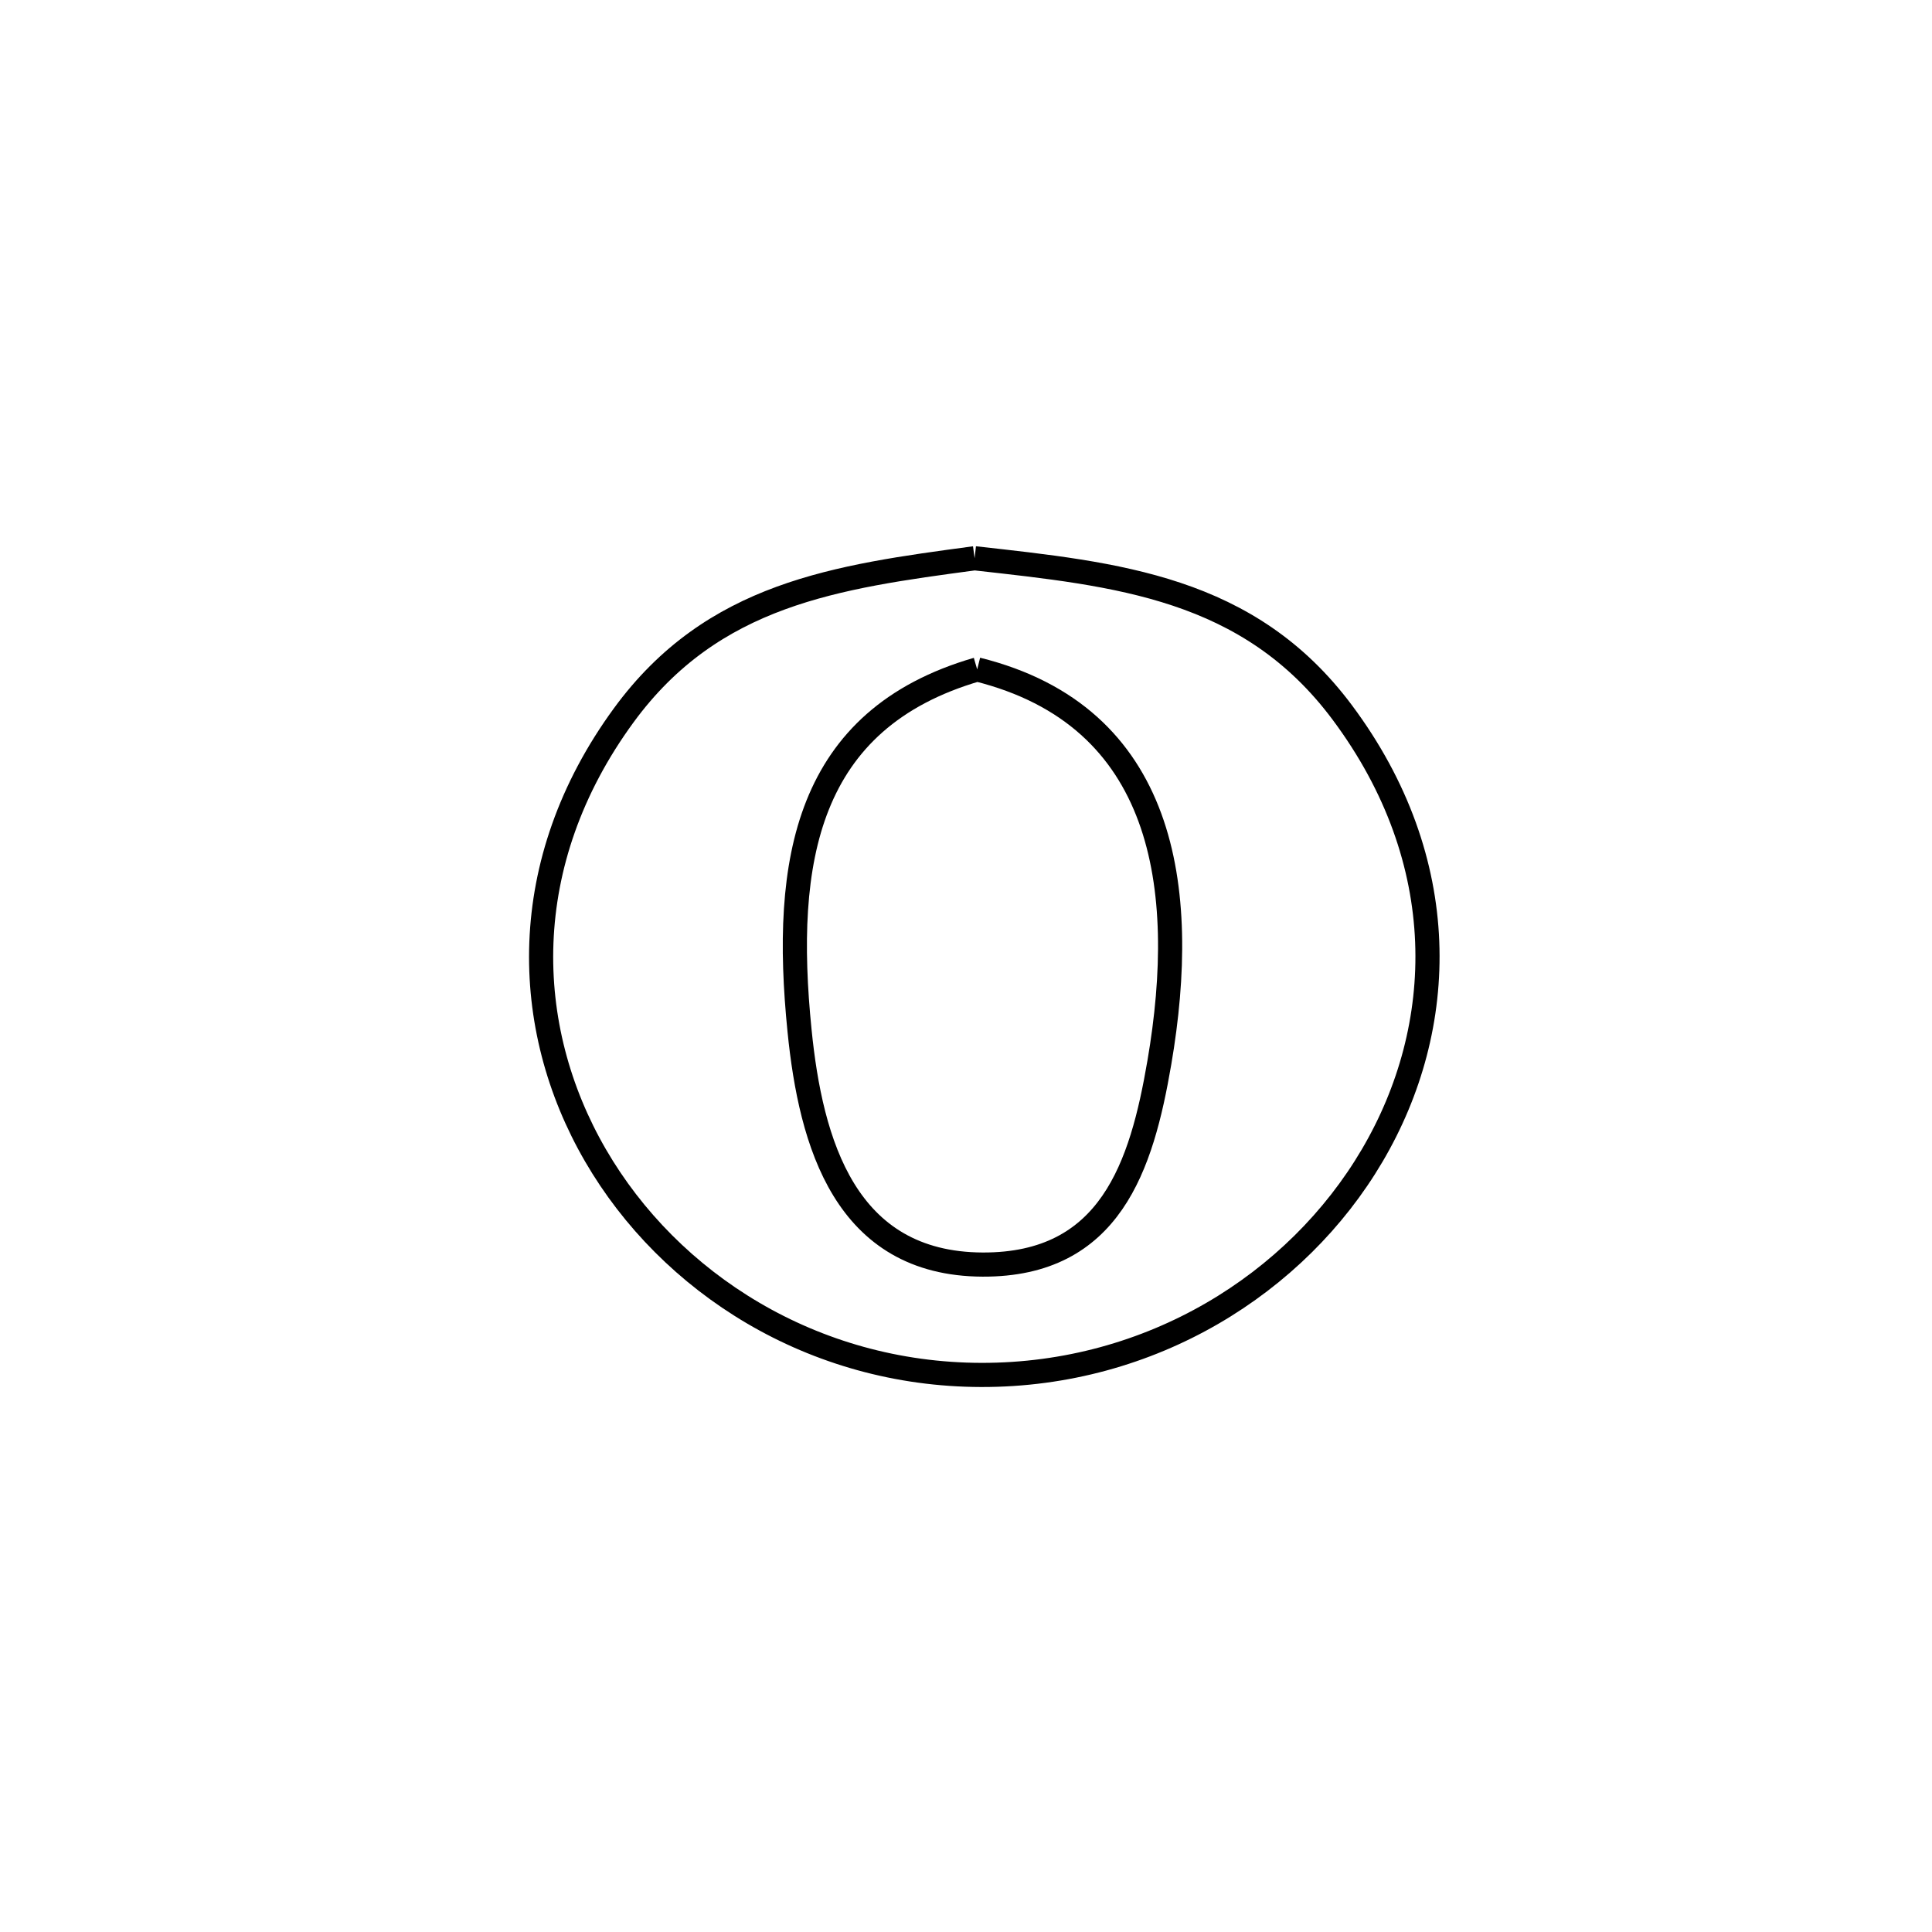 <svg xmlns="http://www.w3.org/2000/svg" viewBox="0.0 0.0 24.0 24.0" height="200px" width="200px"><path fill="none" stroke="black" stroke-width=".3" stroke-opacity="1.0"  filling="0" d="M12.107 6.935 L12.107 6.935 C13.879 7.133 15.512 7.293 16.673 8.849 C18.053 10.698 17.985 12.758 17.046 14.354 C16.107 15.951 14.296 17.084 12.19 17.08 C10.099 17.076 8.319 15.942 7.397 14.352 C6.475 12.762 6.411 10.715 7.748 8.886 C8.855 7.373 10.391 7.165 12.107 6.935 L12.107 6.935"></path>
<path fill="none" stroke="black" stroke-width=".3" stroke-opacity="1.0"  filling="0" d="M12.139 8.316 L12.139 8.316 C14.468 8.895 14.776 11.013 14.402 13.199 C14.182 14.486 13.794 15.715 12.207 15.709 C10.499 15.702 10.072 14.201 9.932 12.801 C9.72 10.694 10.01 8.934 12.139 8.316 L12.139 8.316"></path></svg>